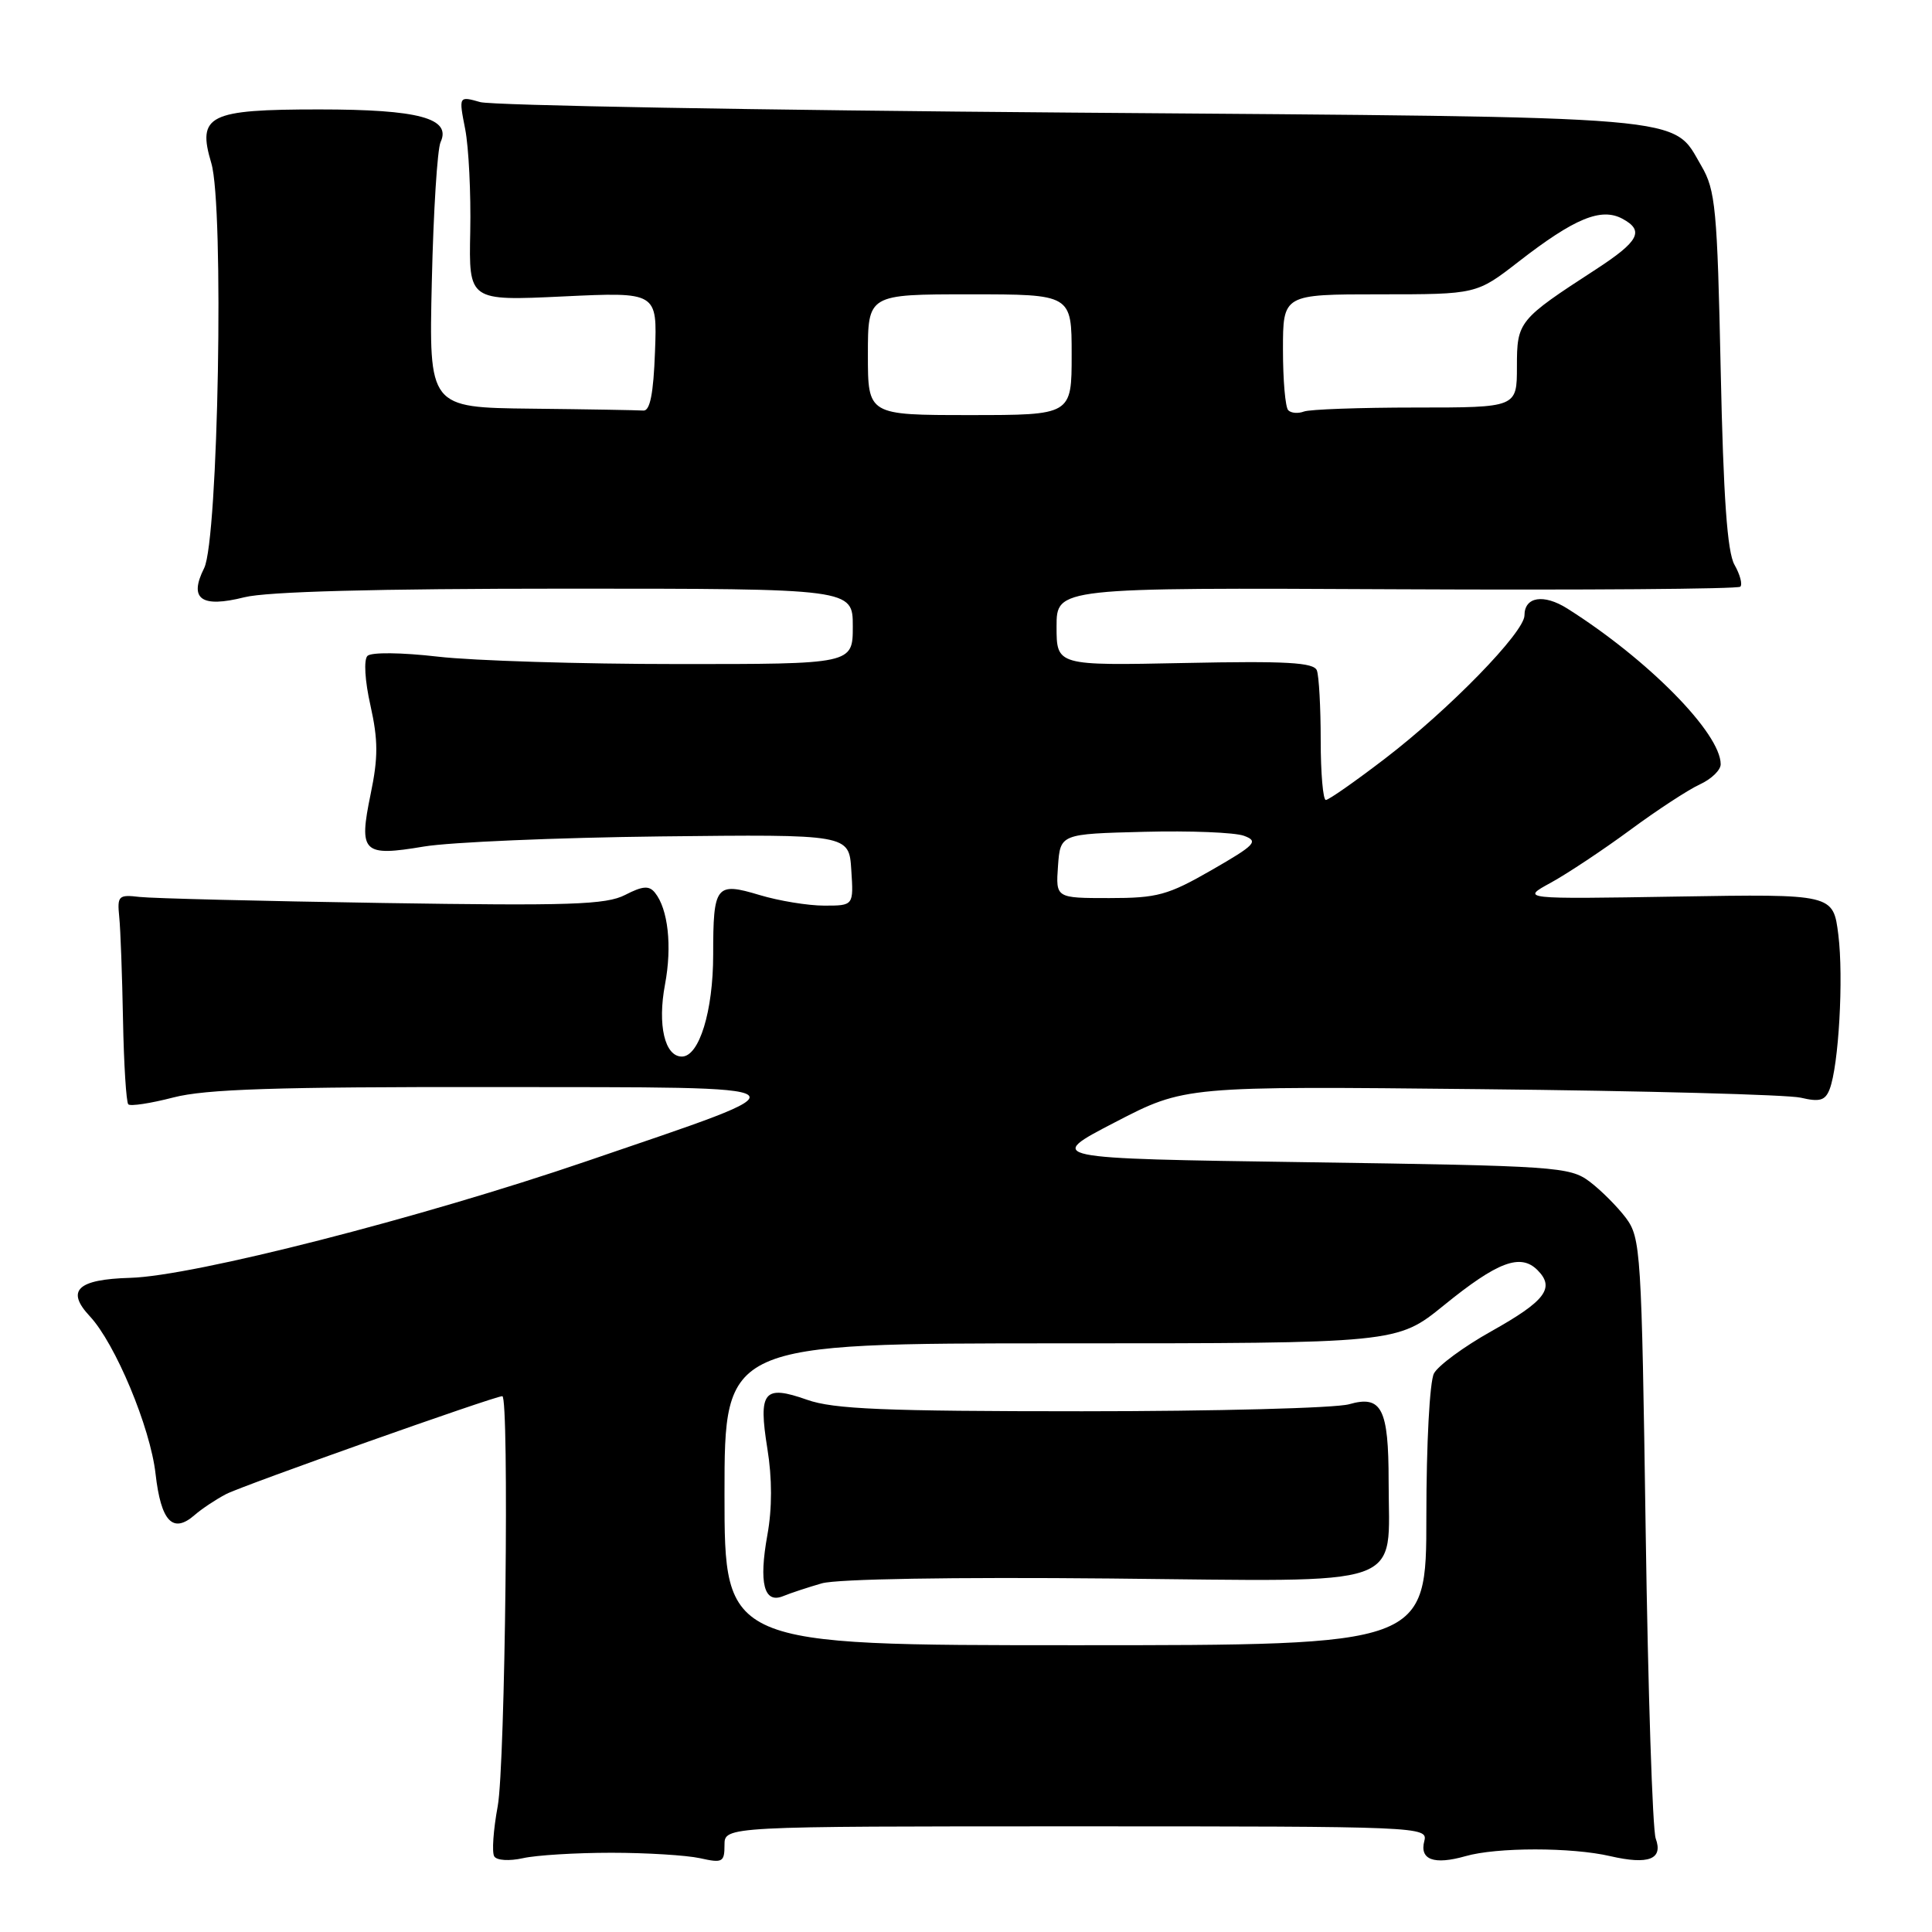 <?xml version="1.0" encoding="UTF-8" standalone="no"?>
<!DOCTYPE svg PUBLIC "-//W3C//DTD SVG 1.1//EN" "http://www.w3.org/Graphics/SVG/1.1/DTD/svg11.dtd" >
<svg xmlns="http://www.w3.org/2000/svg" xmlns:xlink="http://www.w3.org/1999/xlink" version="1.1" viewBox="0 0 256 256">
 <g >
 <path fill="currentColor"
d=" M 81.00 245.50 C 85.67 245.50 90.96 245.83 92.75 246.22 C 95.74 246.89 96.00 246.75 96.00 244.47 C 96.00 242.00 96.00 242.00 142.62 242.00 C 188.22 242.00 189.22 242.04 188.73 243.94 C 188.07 246.43 190.01 247.14 194.19 245.95 C 198.32 244.76 208.26 244.76 213.37 245.95 C 218.45 247.12 220.40 246.37 219.39 243.61 C 218.97 242.45 218.37 224.09 218.06 202.82 C 217.52 165.78 217.41 164.03 215.44 161.38 C 214.30 159.87 212.13 157.70 210.62 156.56 C 207.99 154.60 206.23 154.48 173.18 154.00 C 138.50 153.50 138.50 153.50 147.74 148.71 C 156.99 143.91 156.99 143.91 196.24 144.32 C 217.83 144.54 236.90 145.05 238.61 145.45 C 241.12 146.04 241.85 145.83 242.43 144.34 C 243.64 141.22 244.30 129.57 243.59 123.87 C 242.91 118.46 242.91 118.46 222.21 118.80 C 201.50 119.14 201.50 119.14 205.50 116.96 C 207.70 115.75 212.43 112.61 216.00 109.98 C 219.57 107.34 223.74 104.62 225.25 103.93 C 226.76 103.24 228.00 102.04 228.00 101.27 C 228.00 97.16 218.38 87.39 207.67 80.63 C 204.54 78.66 202.00 79.07 202.00 81.54 C 202.00 83.77 192.05 93.99 183.49 100.54 C 179.57 103.54 176.06 106.00 175.68 106.00 C 175.31 106.00 175.00 102.44 175.00 98.08 C 175.00 93.73 174.77 89.56 174.49 88.83 C 174.08 87.78 170.46 87.57 156.99 87.85 C 140.00 88.20 140.00 88.20 140.00 83.03 C 140.00 77.86 140.00 77.86 185.02 78.08 C 209.77 78.20 230.29 78.05 230.60 77.74 C 230.91 77.43 230.56 76.12 229.83 74.84 C 228.87 73.15 228.36 65.94 228.00 49.00 C 227.55 27.64 227.31 25.18 225.45 22.00 C 221.48 15.23 225.39 15.56 142.00 14.92 C 100.47 14.60 65.21 13.97 63.64 13.53 C 60.78 12.72 60.78 12.72 61.64 17.11 C 62.11 19.53 62.41 25.63 62.31 30.69 C 62.12 39.87 62.12 39.87 74.60 39.28 C 87.09 38.69 87.09 38.69 86.79 46.60 C 86.59 52.16 86.13 54.47 85.25 54.40 C 84.56 54.35 77.89 54.23 70.42 54.15 C 56.83 54.00 56.83 54.00 57.22 37.25 C 57.43 28.04 57.95 19.75 58.38 18.83 C 59.84 15.67 55.48 14.50 42.29 14.50 C 27.63 14.50 26.10 15.26 28.00 21.62 C 29.71 27.33 28.93 71.53 27.05 75.28 C 24.99 79.38 26.65 80.58 32.38 79.14 C 35.35 78.39 49.87 78.00 74.94 78.00 C 113.00 78.00 113.00 78.00 113.00 83.00 C 113.00 88.00 113.00 88.00 89.75 87.99 C 76.96 87.99 62.69 87.55 58.03 87.01 C 53.18 86.45 49.19 86.41 48.69 86.91 C 48.18 87.42 48.35 90.23 49.09 93.49 C 50.11 98.07 50.12 100.38 49.11 105.23 C 47.51 112.99 48.06 113.53 56.17 112.17 C 59.65 111.59 73.75 110.99 87.50 110.83 C 112.50 110.55 112.50 110.55 112.80 115.27 C 113.11 120.00 113.11 120.00 109.21 120.00 C 107.07 120.00 103.22 119.37 100.66 118.60 C 94.85 116.85 94.50 117.30 94.50 126.50 C 94.50 133.98 92.65 140.00 90.35 140.00 C 88.08 140.00 87.10 135.82 88.12 130.43 C 89.07 125.37 88.53 120.44 86.78 118.28 C 86.01 117.32 85.15 117.39 82.84 118.58 C 80.32 119.88 75.56 120.04 50.69 119.65 C 34.64 119.40 20.15 119.04 18.50 118.85 C 15.70 118.52 15.52 118.70 15.80 121.50 C 15.97 123.15 16.19 129.30 16.30 135.16 C 16.41 141.03 16.73 146.06 17.00 146.33 C 17.28 146.61 19.96 146.20 22.97 145.42 C 27.23 144.31 36.62 144.01 65.47 144.04 C 108.69 144.10 107.97 143.52 77.75 153.86 C 55.72 161.39 25.62 169.09 17.26 169.32 C 10.25 169.52 8.70 170.99 11.90 174.41 C 15.27 178.01 19.92 189.14 20.61 195.28 C 21.33 201.61 22.90 203.27 25.79 200.75 C 26.73 199.93 28.61 198.68 29.97 197.97 C 32.22 196.81 65.52 185.00 66.56 185.00 C 67.49 185.00 66.95 233.93 65.95 239.33 C 65.37 242.46 65.16 245.45 65.49 245.98 C 65.82 246.52 67.48 246.62 69.29 246.22 C 71.05 245.82 76.33 245.50 81.00 245.50 Z  M 96.00 198.00 C 96.00 178.00 96.00 178.00 140.56 178.00 C 185.11 178.00 185.11 178.00 191.31 172.97 C 198.42 167.19 201.47 166.04 203.72 168.29 C 206.09 170.66 204.77 172.39 197.59 176.41 C 193.98 178.43 190.57 180.94 190.01 181.98 C 189.44 183.04 189.00 191.33 189.00 200.93 C 189.00 218.00 189.00 218.00 142.50 218.00 C 96.00 218.00 96.00 218.00 96.00 198.00 Z  M 108.90 209.80 C 110.93 209.22 126.30 208.96 147.14 209.16 C 187.11 209.55 184.00 210.64 184.00 196.29 C 184.00 186.63 183.08 184.83 178.76 186.07 C 176.97 186.58 161.05 187.00 143.38 187.00 C 117.20 187.00 110.45 186.72 106.95 185.48 C 101.20 183.45 100.46 184.36 101.68 191.95 C 102.32 195.89 102.32 199.89 101.68 203.40 C 100.53 209.77 101.23 212.53 103.76 211.50 C 104.72 211.10 107.03 210.34 108.90 209.80 Z  M 140.19 114.75 C 140.50 110.50 140.50 110.50 151.58 110.22 C 157.67 110.06 163.64 110.30 164.84 110.75 C 166.80 111.47 166.35 111.95 160.56 115.28 C 154.75 118.62 153.36 119.00 146.99 119.00 C 139.89 119.00 139.89 119.00 140.19 114.75 Z  M 115.00 47.00 C 115.00 39.00 115.00 39.00 128.50 39.00 C 142.00 39.00 142.00 39.00 142.00 47.00 C 142.00 55.00 142.00 55.00 128.50 55.00 C 115.00 55.00 115.00 55.00 115.00 47.00 Z  M 170.70 54.36 C 170.31 53.98 170.00 50.37 170.00 46.33 C 170.00 39.00 170.00 39.00 182.83 39.00 C 195.65 39.00 195.65 39.00 201.25 34.65 C 208.62 28.93 212.14 27.47 214.97 28.98 C 217.93 30.57 217.19 31.97 211.44 35.71 C 201.20 42.36 201.00 42.60 201.00 48.58 C 201.00 54.00 201.00 54.00 187.58 54.00 C 180.20 54.00 173.54 54.24 172.78 54.53 C 172.02 54.82 171.08 54.75 170.70 54.36 Z "/>
</g>
</svg>